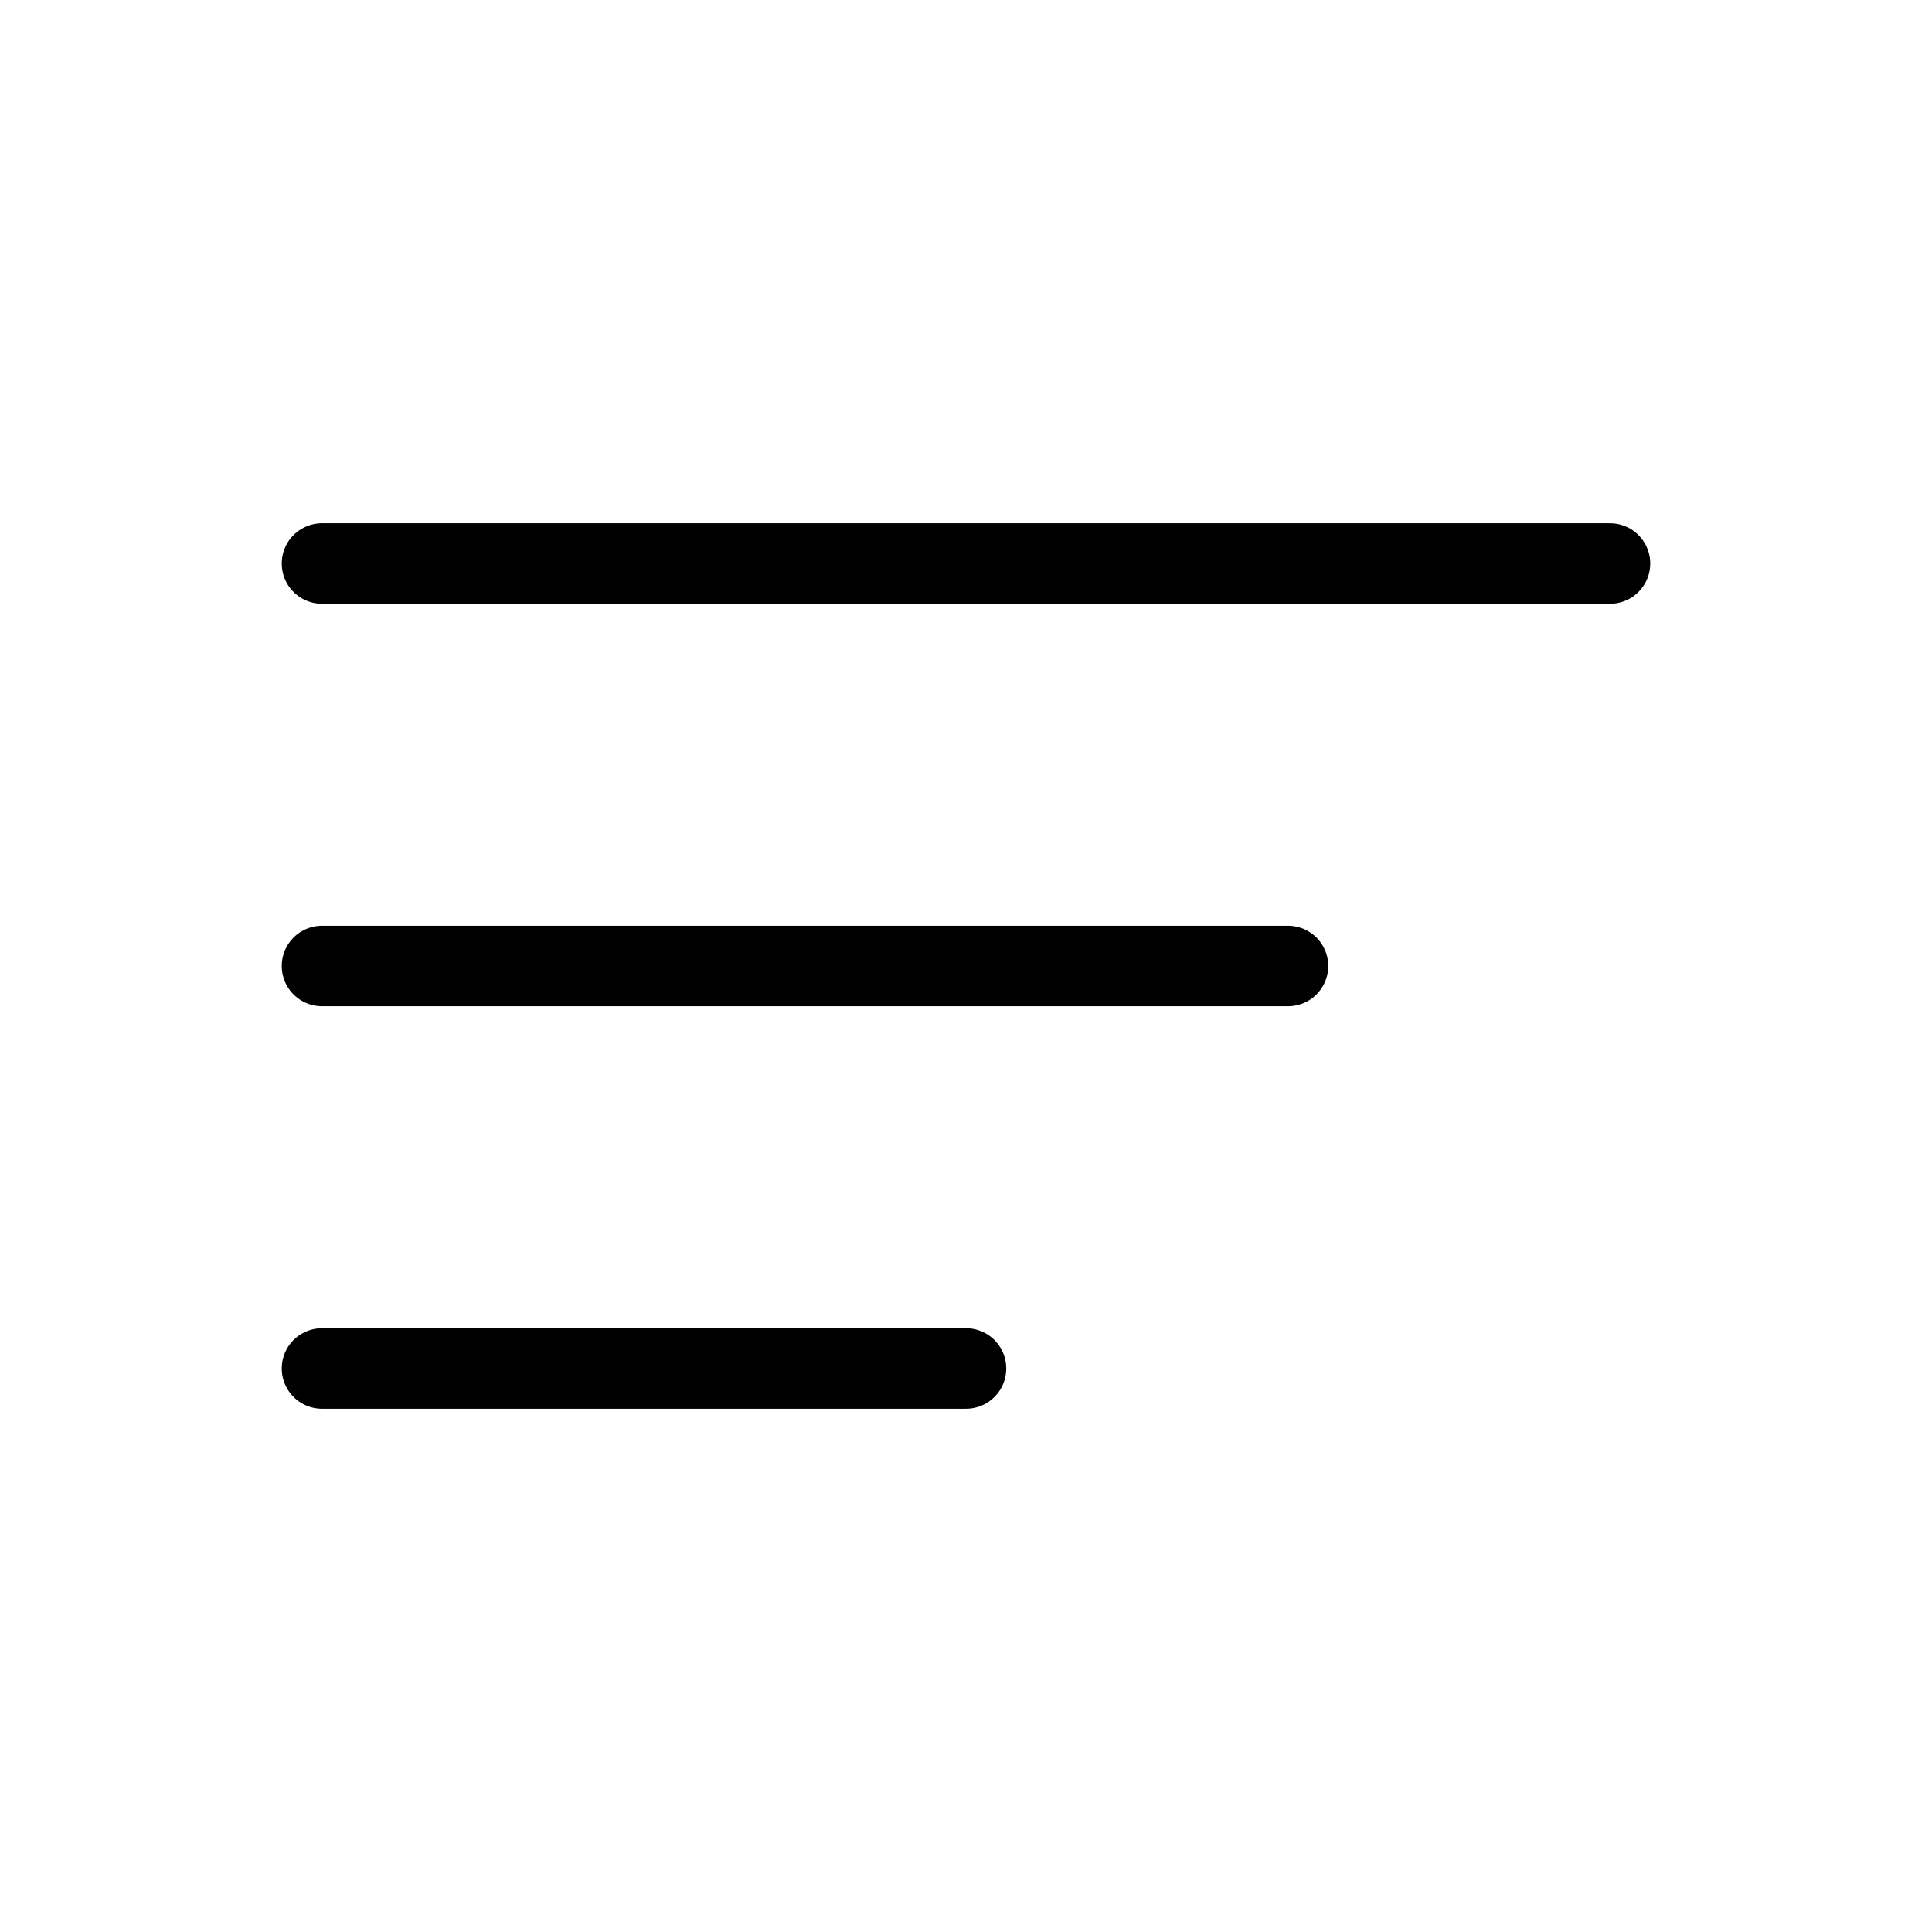 <svg width="24" height="24" viewBox="0 0 24 24" fill="none" xmlns="http://www.w3.org/2000/svg">
<path d="M4 7H20M4 12H16M4 17H12" stroke="black" stroke-linecap="round" stroke-linejoin="round"/>
</svg>
